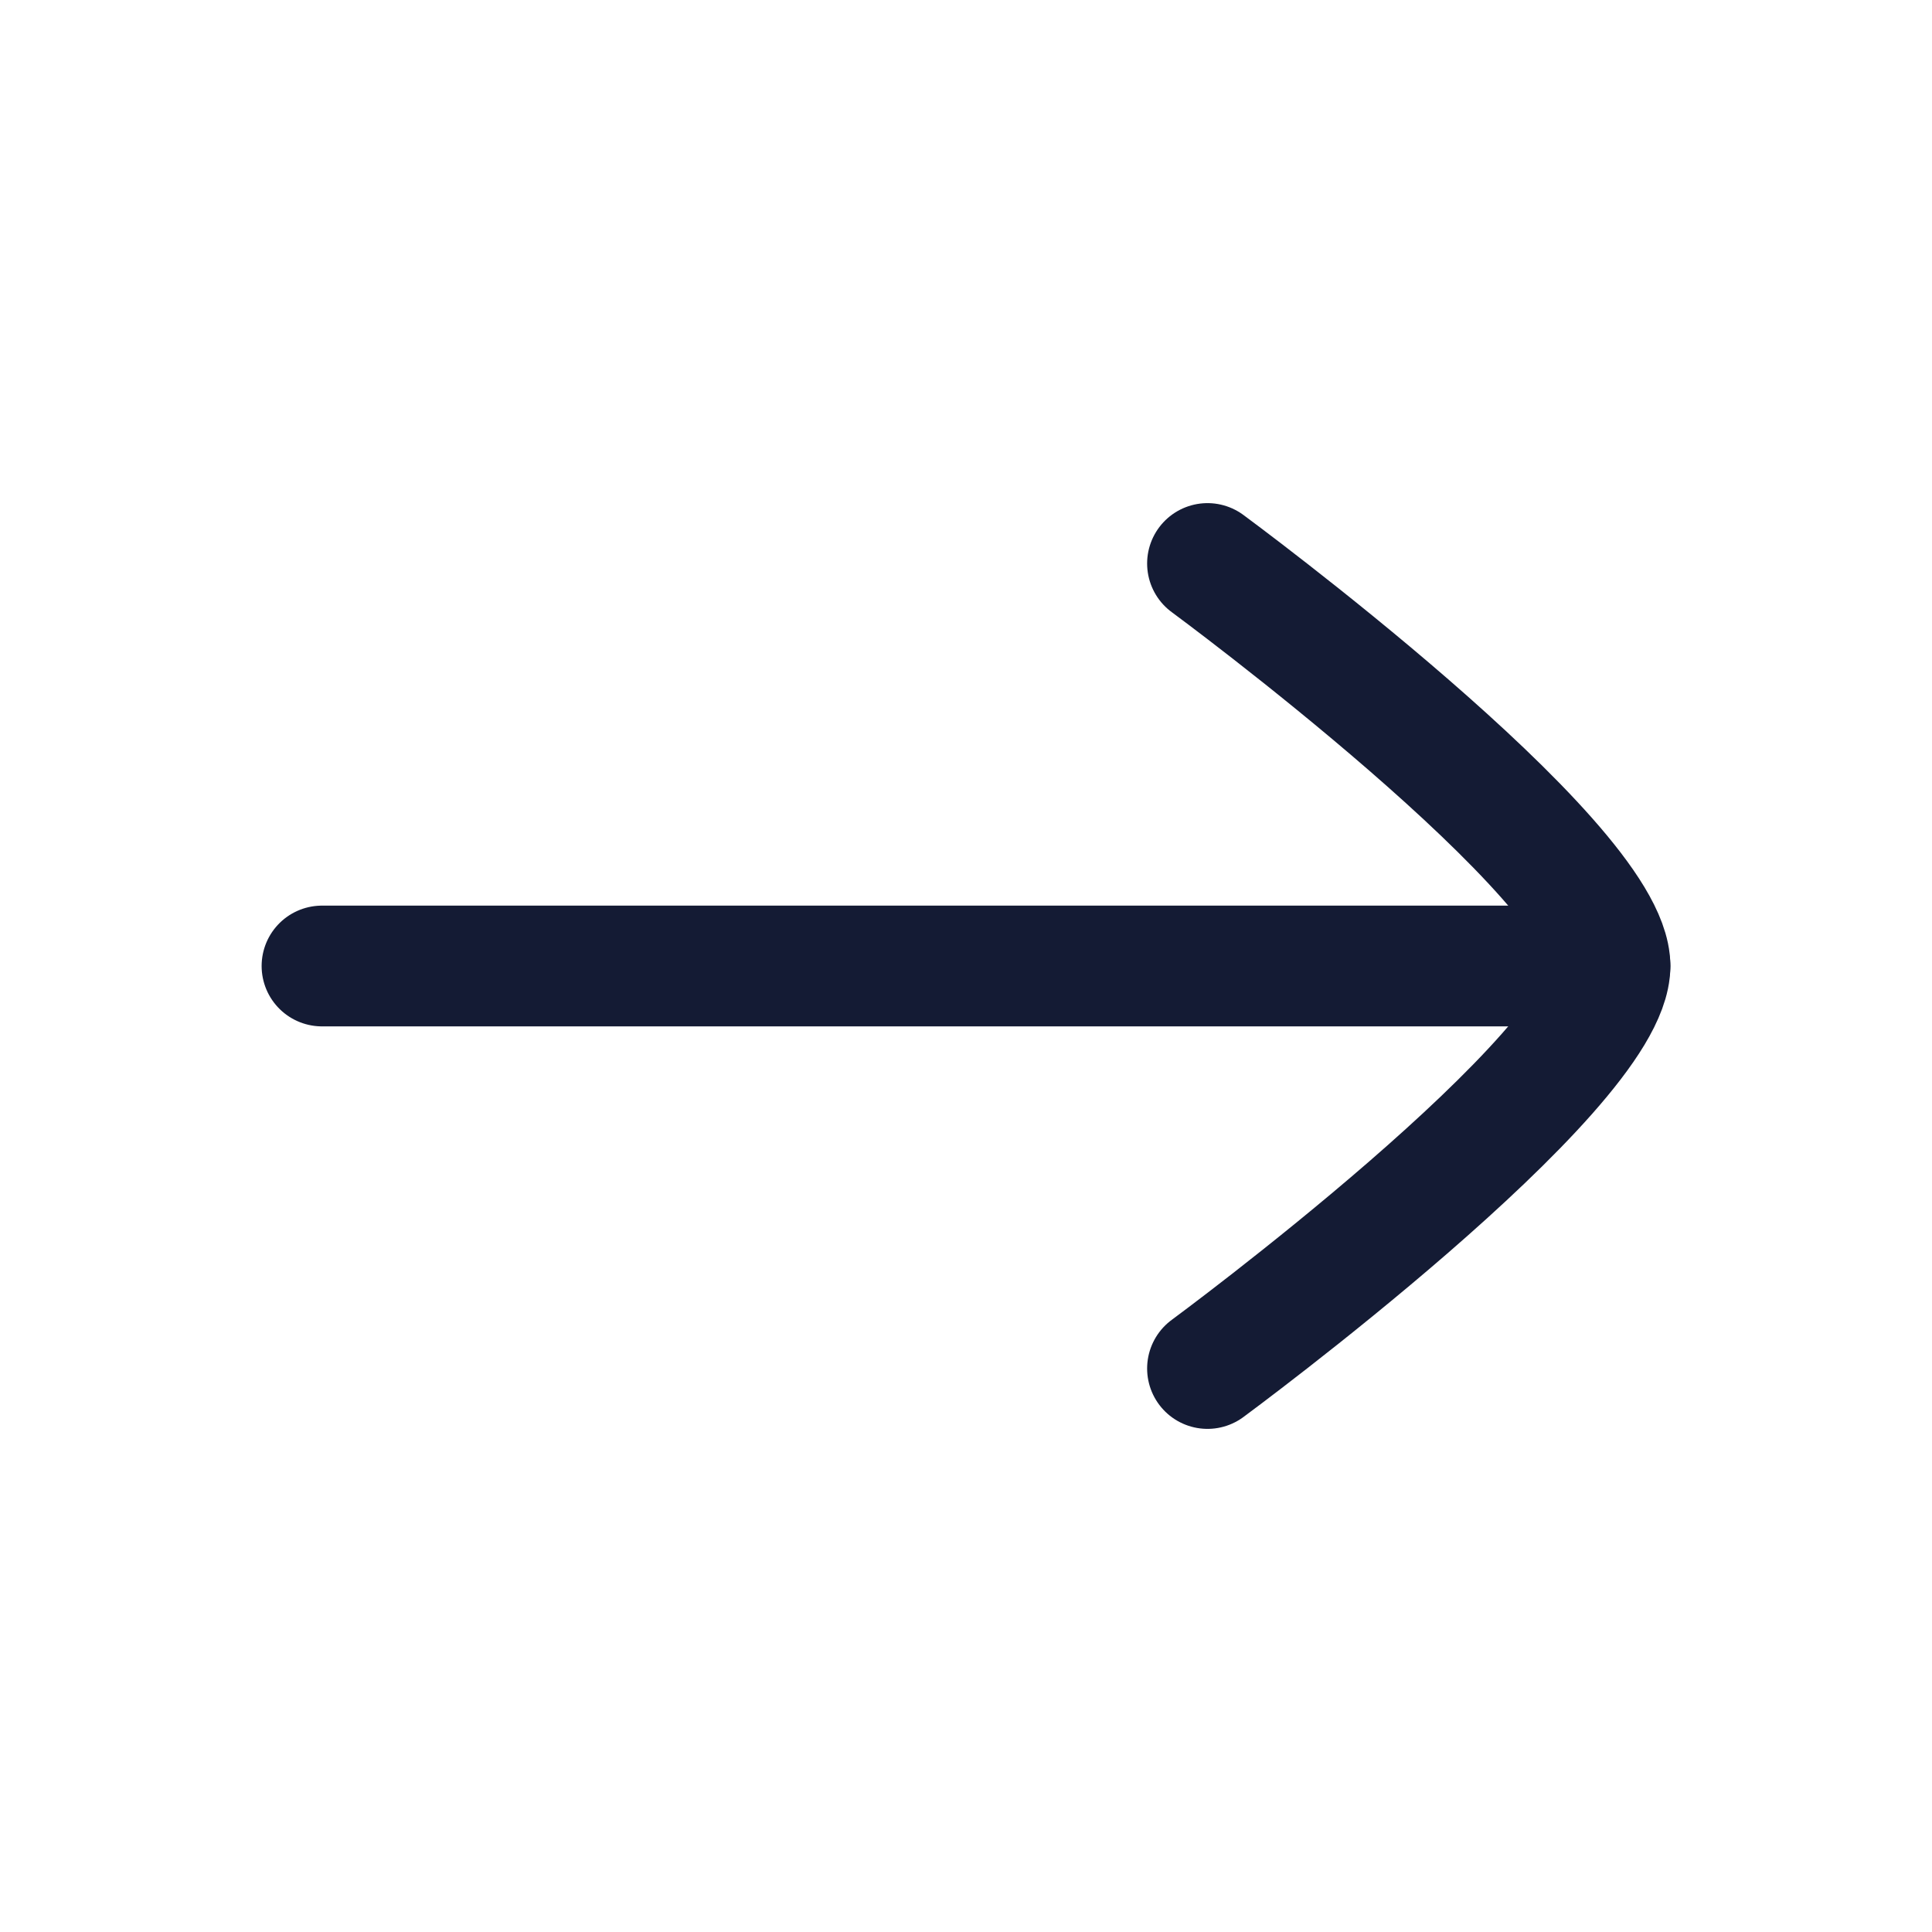 <svg width="24" height="24" viewBox="0 0 24 24" fill="none" xmlns="http://www.w3.org/2000/svg">
<path d="M20 12L4 12" stroke="#141B34" stroke-width="1.5" stroke-linecap="round" stroke-linejoin="round"/>
<path d="M15 17C15 17 20 13.318 20 12C20 10.682 15 7 15 7" stroke="#141B34" stroke-width="1.5" stroke-linecap="round" stroke-linejoin="round"/>
</svg>

